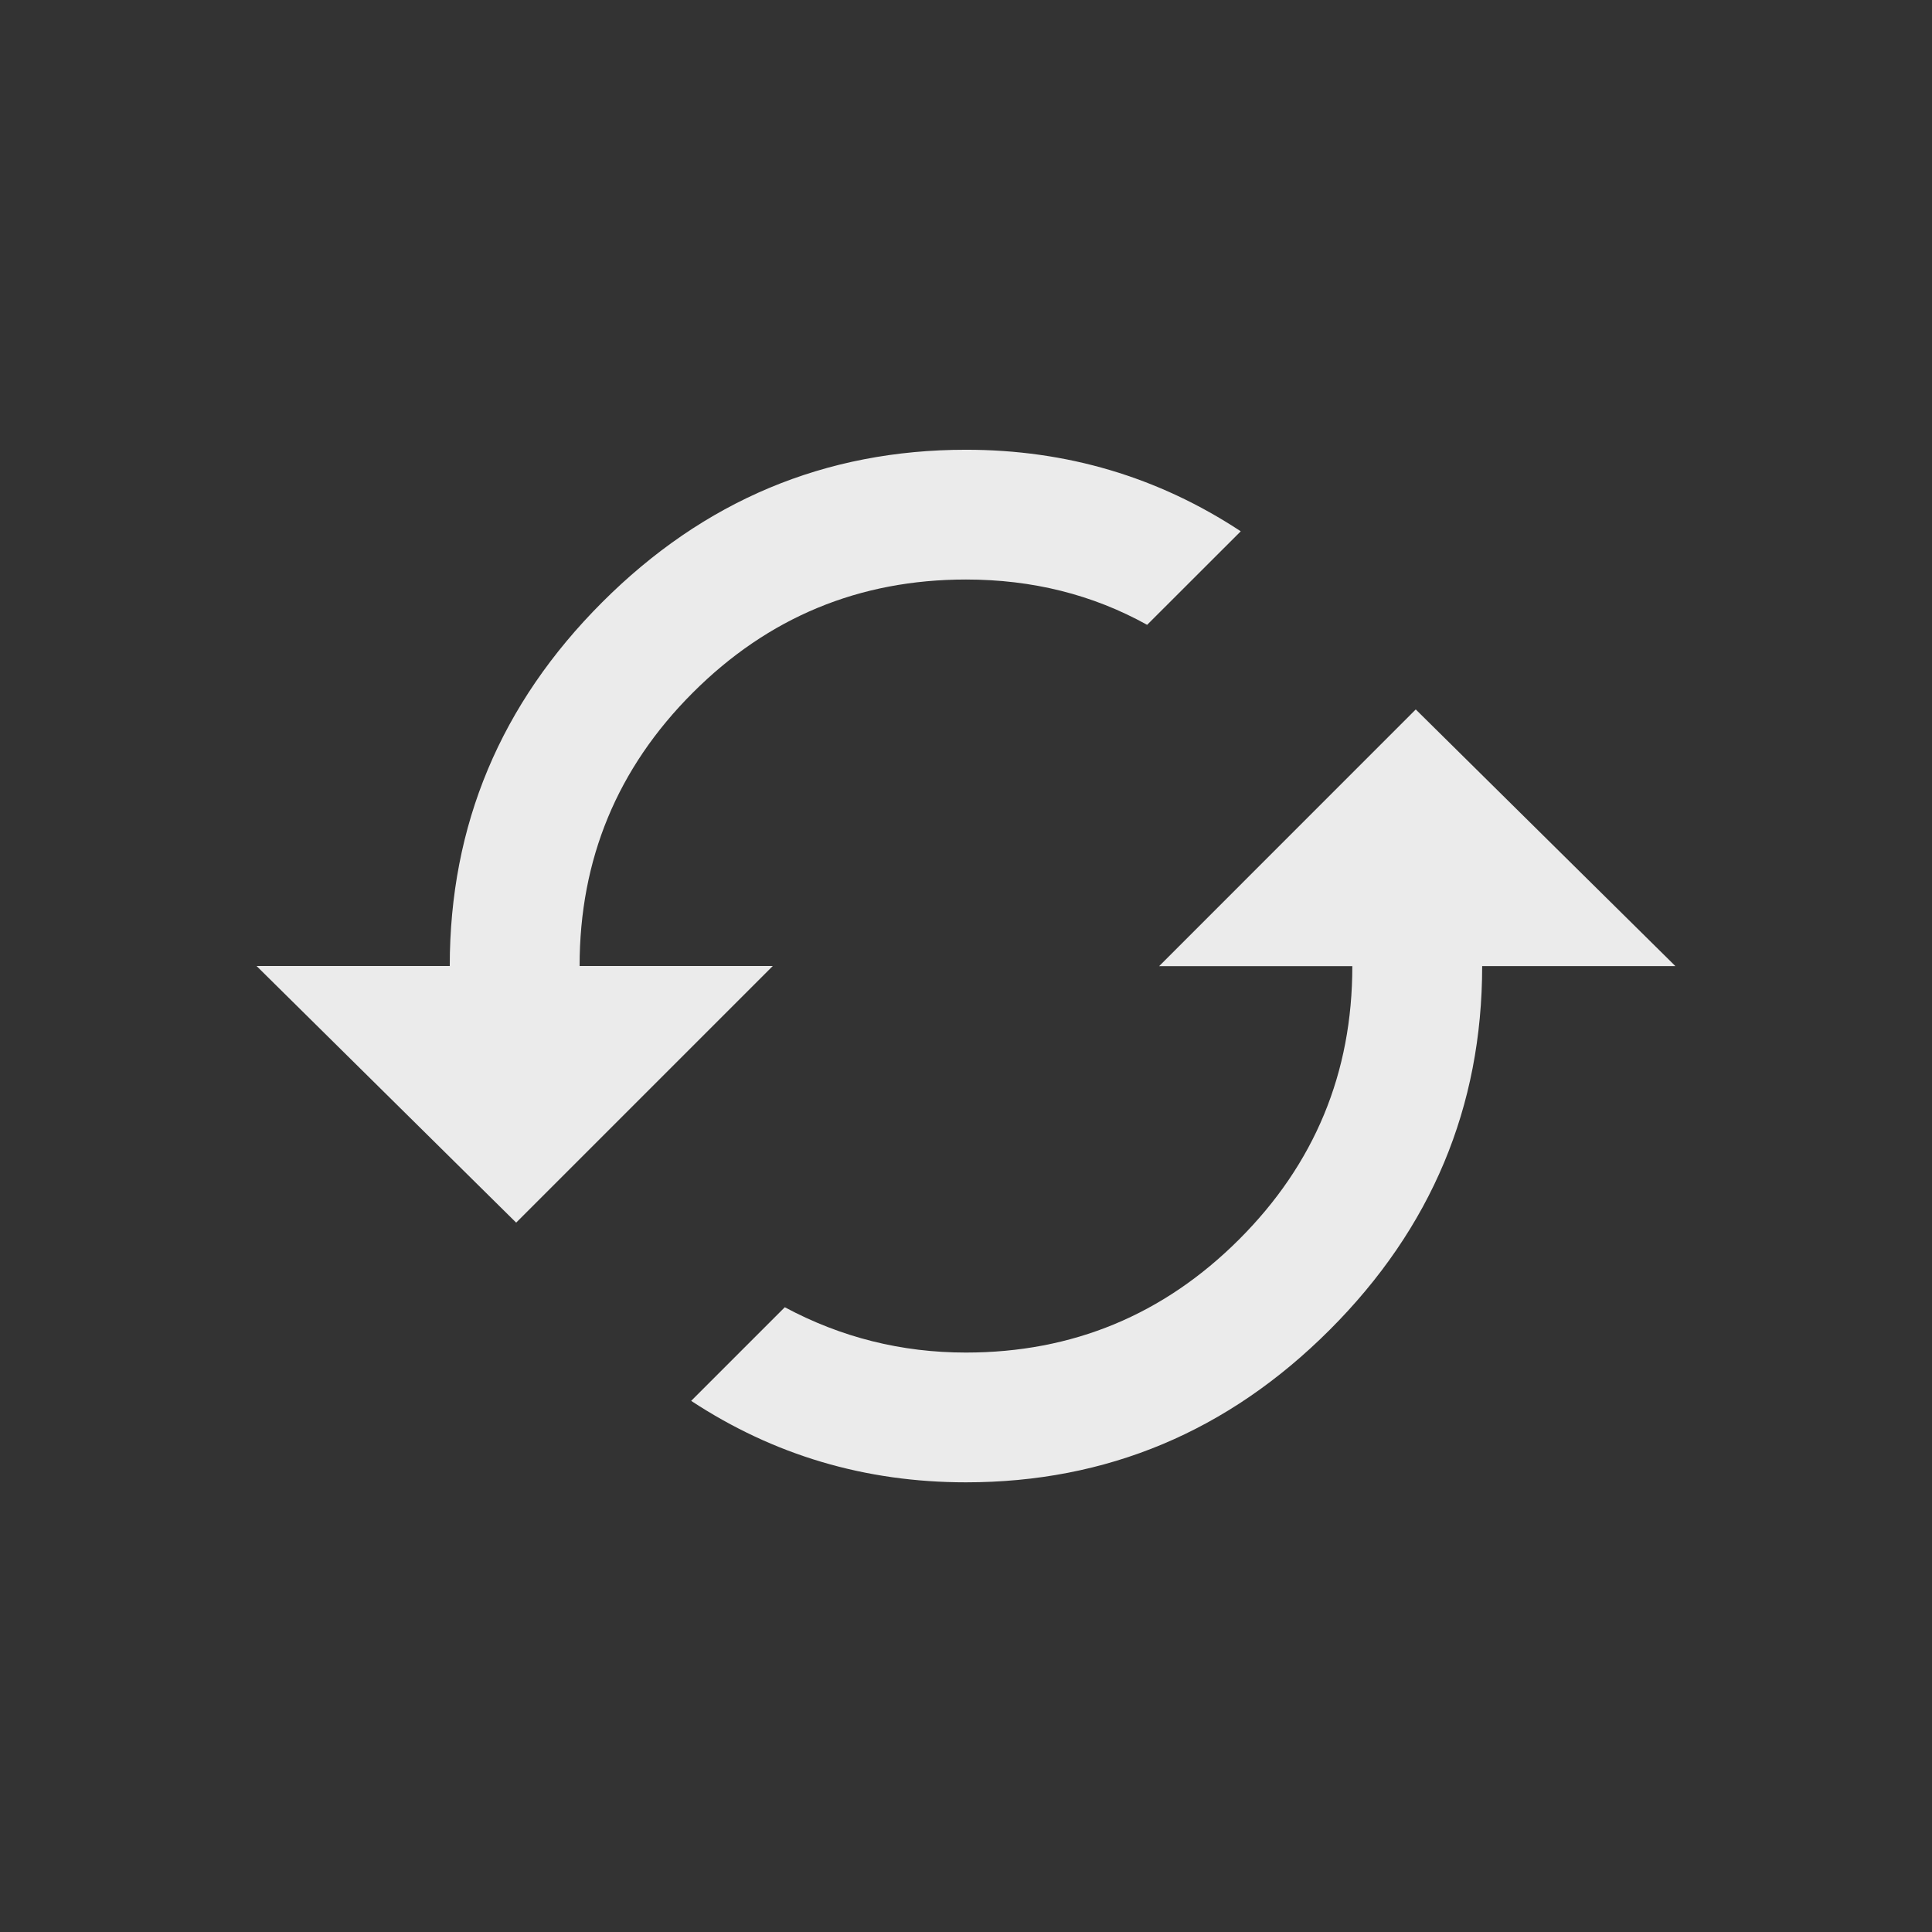 <!-- Generated by IcoMoon.io -->
<svg version="1.1" xmlns="http://www.w3.org/2000/svg" width="24" height="24" viewBox="0 0 24 24">
<rect x="0" y="0" width="24" height="24" fill="#333333" stroke="none"/>
<title>cached</title>
<path fill="#ebebeb" d="M7.2 12h2.4l-3.188 3.188-3.225-3.188h2.4q0-2.625 1.894-4.519t4.519-1.894q1.875 0 3.413 1.013l-1.163 1.162q-1.013-0.563-2.25-0.563-1.988 0-3.394 1.406t-1.406 3.394zM17.587 8.813l3.225 3.188h-2.4q0 2.625-1.894 4.519t-4.519 1.894q-1.875 0-3.413-1.012l1.163-1.163q1.050 0.563 2.25 0.563 1.987 0 3.394-1.406t1.406-3.394h-2.4z"></path>
</svg>
